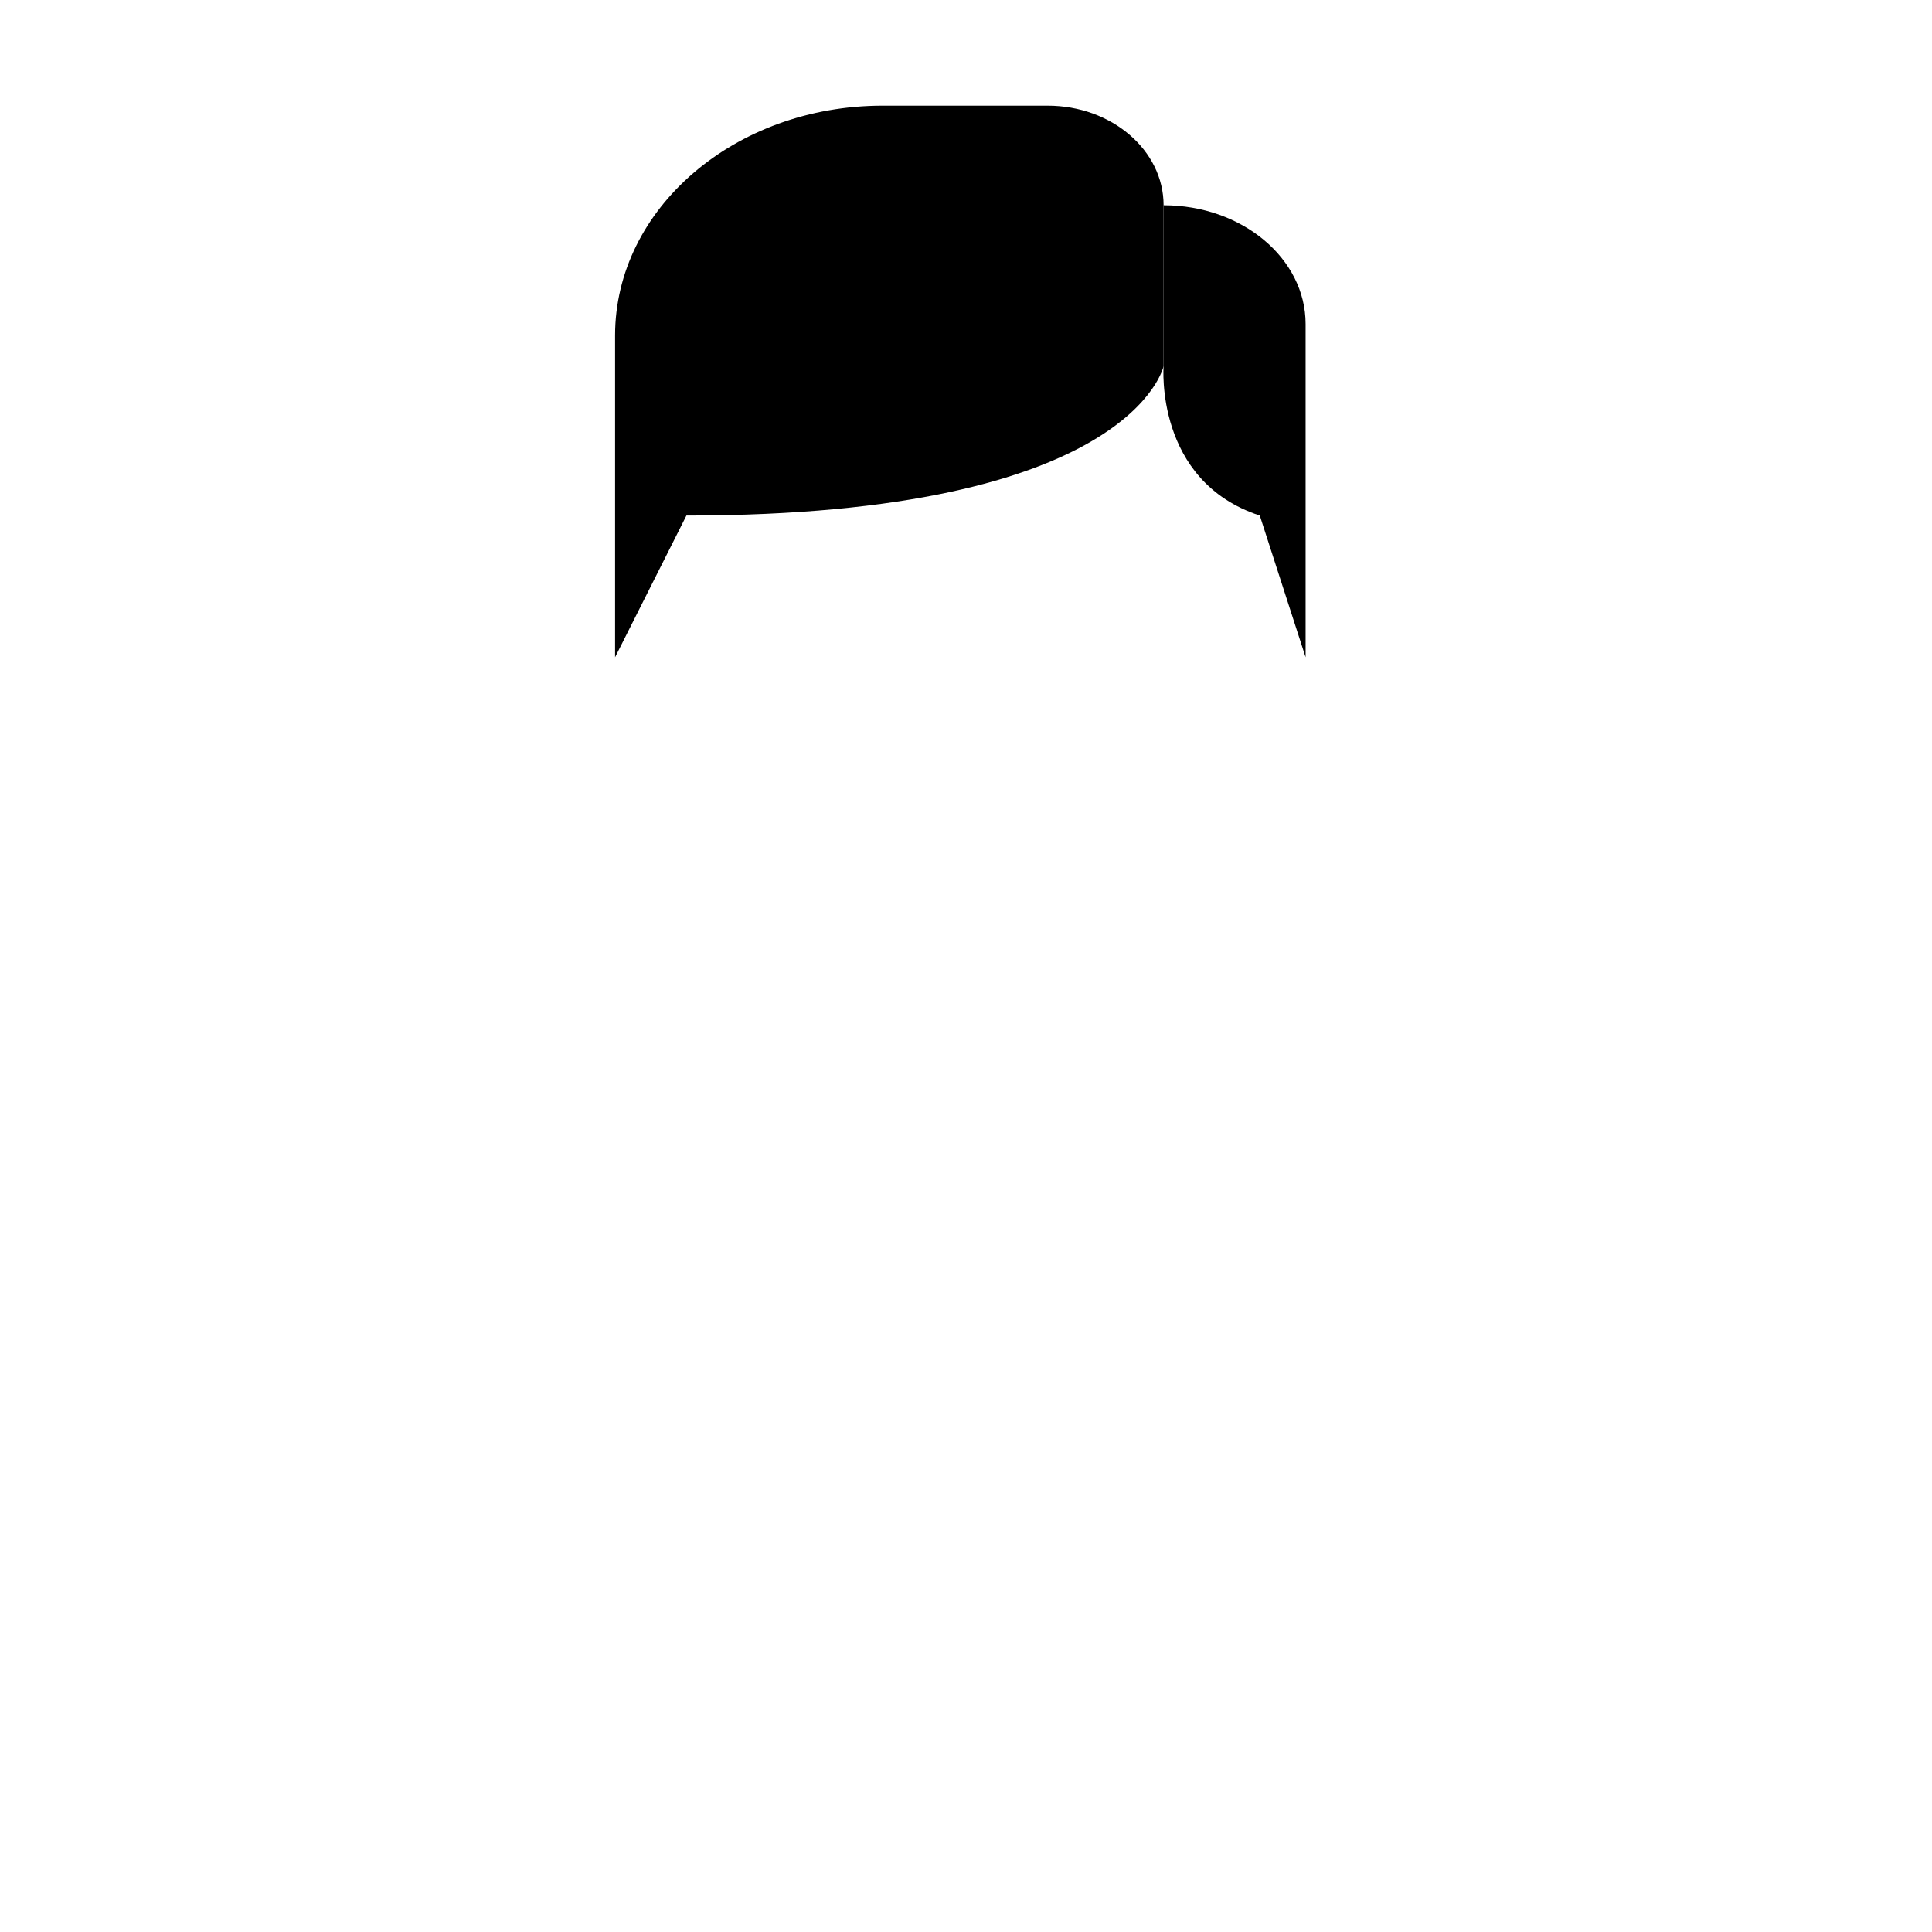<svg width="512" height="512" xmlns="http://www.w3.org/2000/svg">

    <g>
        <title>Side Parting</title>
        <g>
            <path d="m308.364,97.031s-8.273,39.591 -126.455,39.591l-18.909,37.56l0,-51.773l0,-33.499c0,-33.64 31.747,-60.91 70.91,-60.91l43.726,0c16.97,0 30.727,11.817 30.727,26.394l0,42.637l0.001,0z" fill="#000000"/>
        </g>
        <g>
            <path d="m308.365,97.031s-2.428,30.455 25.494,39.591l12.14,37.56l0,-51.773l0,-36.545c0,-17.38 -16.85,-31.469 -37.635,-31.469l0,42.636z" fill="#000000"/>
        </g>
    </g>


</svg>